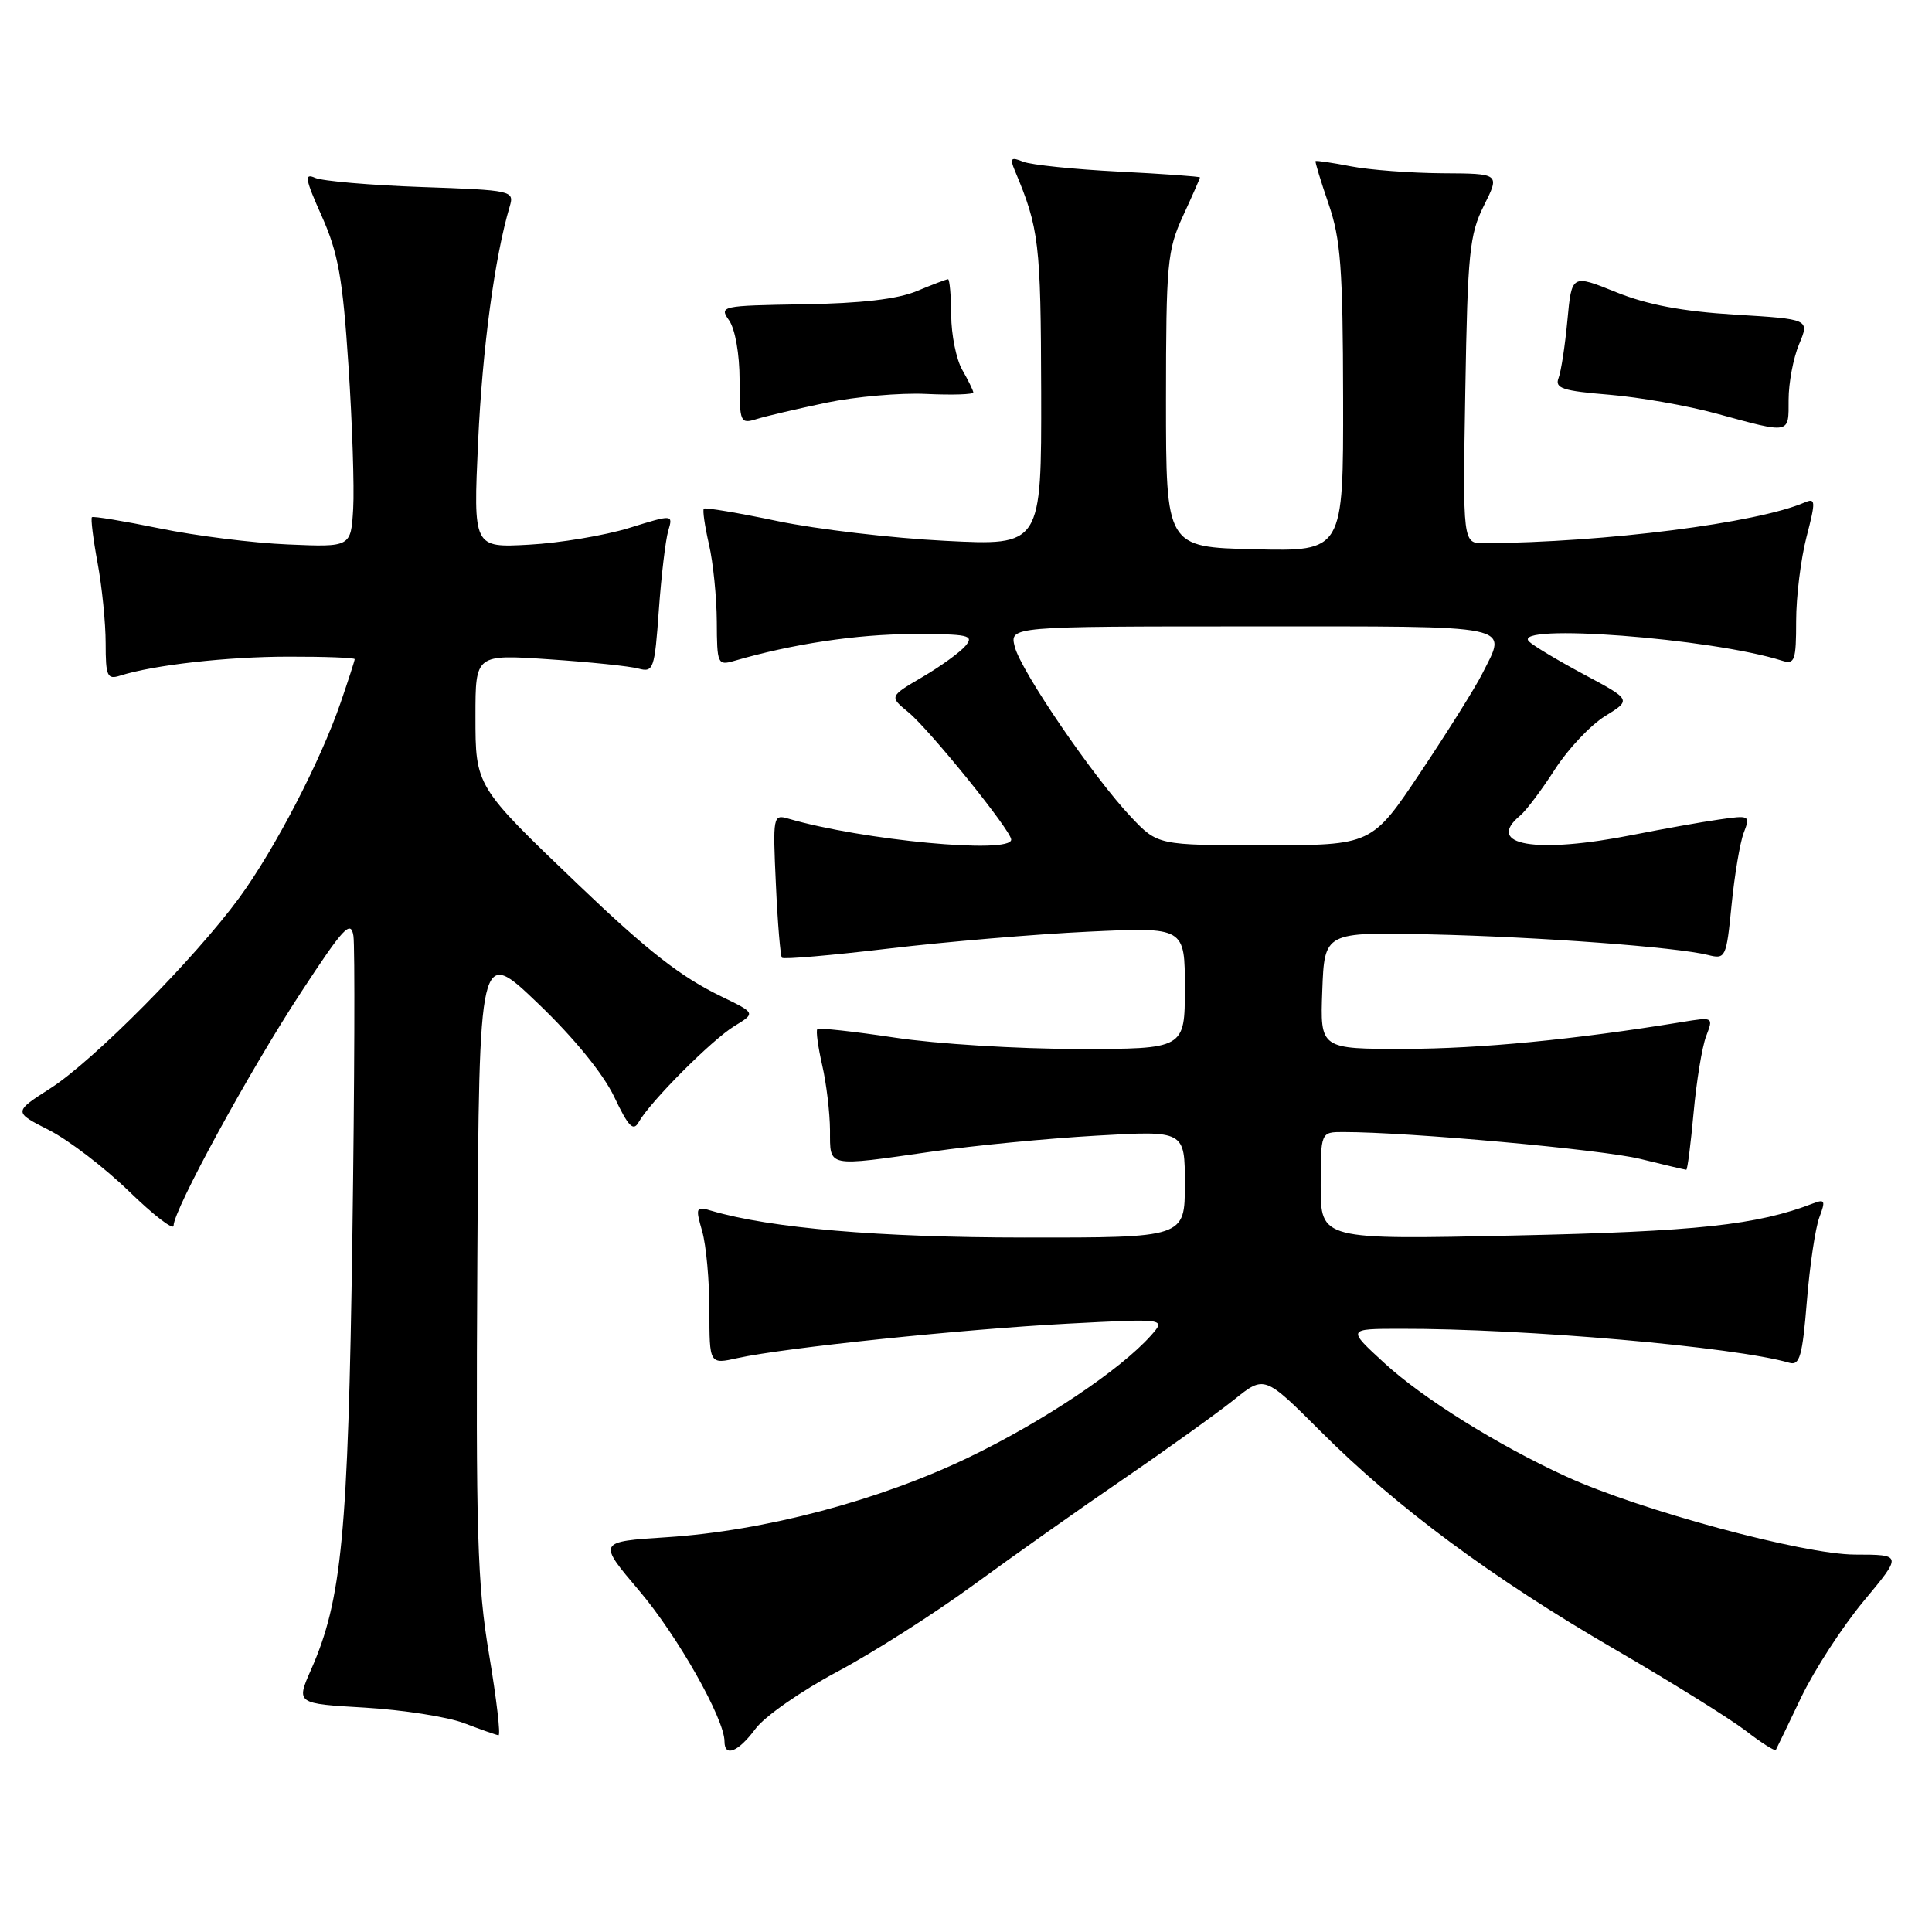 <?xml version="1.0" encoding="UTF-8" standalone="no"?>
<!DOCTYPE svg PUBLIC "-//W3C//DTD SVG 1.1//EN" "http://www.w3.org/Graphics/SVG/1.1/DTD/svg11.dtd" >
<svg xmlns="http://www.w3.org/2000/svg" xmlns:xlink="http://www.w3.org/1999/xlink" version="1.1" viewBox="0 0 256 256">
 <g >
 <path fill="currentColor"
d=" M 100.11 229.07 C 101.30 227.45 106.15 224.07 110.89 221.54 C 115.63 219.02 123.78 213.83 129.00 210.01 C 134.22 206.19 143.22 199.83 149.00 195.88 C 154.78 191.92 161.31 187.23 163.53 185.46 C 167.55 182.23 167.55 182.23 175.03 189.70 C 185.06 199.73 197.71 209.10 214.00 218.56 C 221.43 222.87 229.21 227.72 231.30 229.32 C 233.38 230.93 235.19 232.07 235.31 231.87 C 235.42 231.67 236.94 228.53 238.67 224.90 C 240.41 221.28 244.13 215.54 246.95 212.15 C 252.07 206.00 252.07 206.00 245.79 205.99 C 238.95 205.97 217.31 200.12 207.54 195.65 C 198.43 191.48 188.50 185.28 183.39 180.57 C 178.50 176.08 178.50 176.08 185.50 176.07 C 202.04 176.03 229.91 178.47 237.11 180.58 C 238.47 180.97 238.83 179.69 239.42 172.43 C 239.80 167.69 240.55 162.68 241.08 161.29 C 241.91 159.10 241.81 158.86 240.27 159.45 C 232.80 162.33 224.89 163.18 200.75 163.71 C 175.00 164.27 175.00 164.27 175.00 157.13 C 175.00 150.00 175.00 150.00 177.98 150.00 C 186.70 150.00 212.28 152.32 217.33 153.56 C 220.54 154.35 223.29 155.00 223.44 155.00 C 223.60 155.00 224.03 151.60 224.41 147.44 C 224.79 143.28 225.53 138.72 226.07 137.31 C 227.05 134.74 227.05 134.74 222.78 135.44 C 208.61 137.75 196.11 138.96 186.21 138.98 C 174.92 139.00 174.92 139.00 175.21 131.25 C 175.50 123.50 175.50 123.50 189.50 123.81 C 203.94 124.14 222.10 125.49 226.32 126.54 C 228.65 127.13 228.75 126.92 229.44 119.95 C 229.83 115.99 230.55 111.67 231.05 110.36 C 231.94 108.04 231.86 108.00 227.73 108.60 C 225.40 108.93 220.35 109.84 216.50 110.60 C 203.53 113.19 196.65 112.02 201.45 108.05 C 202.24 107.39 204.30 104.64 206.03 101.95 C 207.76 99.26 210.75 96.08 212.68 94.89 C 216.18 92.73 216.18 92.73 209.89 89.37 C 206.44 87.52 203.16 85.56 202.60 85.00 C 200.15 82.55 226.75 84.56 236.15 87.55 C 237.81 88.07 238.00 87.52 238.00 82.29 C 238.00 79.07 238.62 74.06 239.37 71.16 C 240.61 66.37 240.59 65.95 239.12 66.58 C 232.78 69.31 212.77 71.86 196.66 71.98 C 193.82 72.00 193.82 72.00 194.16 51.75 C 194.47 33.50 194.71 31.08 196.62 27.25 C 198.75 23.00 198.75 23.00 191.12 22.96 C 186.93 22.93 181.47 22.52 179.00 22.04 C 176.53 21.56 174.42 21.25 174.32 21.35 C 174.23 21.44 175.00 23.99 176.04 27.01 C 177.65 31.68 177.94 35.53 177.97 52.78 C 178.00 73.06 178.00 73.06 166.25 72.78 C 154.50 72.50 154.50 72.50 154.50 53.00 C 154.51 34.91 154.67 33.15 156.75 28.62 C 157.99 25.94 159.00 23.64 159.00 23.51 C 159.00 23.39 154.16 23.04 148.25 22.74 C 142.34 22.44 136.63 21.85 135.58 21.43 C 133.96 20.77 133.78 20.96 134.46 22.58 C 137.69 30.25 137.91 32.14 137.96 51.90 C 138.00 72.31 138.00 72.31 125.25 71.66 C 118.24 71.31 108.25 70.13 103.05 69.05 C 97.85 67.96 93.44 67.22 93.26 67.40 C 93.08 67.59 93.39 69.71 93.94 72.12 C 94.50 74.53 94.96 79.14 94.98 82.37 C 95.00 87.97 95.10 88.20 97.25 87.58 C 104.95 85.33 113.59 84.03 120.87 84.02 C 128.34 84.00 129.11 84.17 127.95 85.56 C 127.24 86.41 124.67 88.28 122.24 89.70 C 117.83 92.29 117.83 92.29 120.38 94.39 C 123.21 96.73 133.99 110.07 133.99 111.25 C 134.01 113.21 114.31 111.35 104.44 108.47 C 102.44 107.88 102.39 108.15 102.81 117.18 C 103.04 122.31 103.41 126.69 103.61 126.91 C 103.82 127.14 110.18 126.59 117.75 125.69 C 125.31 124.79 137.24 123.78 144.25 123.45 C 157.00 122.85 157.00 122.85 157.00 130.92 C 157.00 139.00 157.00 139.00 142.75 138.99 C 134.91 138.99 124.04 138.32 118.58 137.49 C 113.13 136.67 108.50 136.16 108.30 136.37 C 108.10 136.57 108.39 138.71 108.94 141.12 C 109.50 143.53 109.96 147.41 109.98 149.75 C 110.00 154.74 109.39 154.61 123.57 152.58 C 129.03 151.79 138.79 150.85 145.25 150.48 C 157.00 149.80 157.00 149.80 157.00 156.90 C 157.00 164.00 157.00 164.00 135.75 163.98 C 116.47 163.97 102.13 162.74 94.29 160.44 C 92.20 159.82 92.13 159.97 93.04 163.14 C 93.57 164.98 94.00 169.70 94.00 173.64 C 94.00 180.79 94.00 180.79 97.75 179.95 C 103.92 178.59 127.60 176.12 141.50 175.39 C 154.50 174.71 154.50 174.71 152.51 176.96 C 148.46 181.51 138.24 188.35 128.42 193.08 C 116.52 198.82 101.32 202.85 88.34 203.69 C 79.19 204.28 79.19 204.28 84.70 210.78 C 89.78 216.76 96.00 227.76 96.00 230.75 C 96.00 232.89 97.84 232.13 100.11 229.07 Z  M 64.81 219.25 C 63.24 209.90 63.04 203.09 63.25 167.00 C 63.50 125.50 63.50 125.50 71.26 132.93 C 76.06 137.52 79.91 142.25 81.38 145.32 C 83.27 149.31 83.92 149.97 84.64 148.67 C 86.16 145.97 94.32 137.78 97.31 135.96 C 100.13 134.24 100.13 134.24 95.63 132.06 C 90.17 129.42 85.83 126.03 76.56 117.16 C 62.98 104.17 63.00 104.20 63.00 94.88 C 63.00 86.70 63.00 86.70 72.75 87.36 C 78.11 87.72 83.45 88.27 84.60 88.59 C 86.59 89.12 86.74 88.68 87.30 80.83 C 87.63 76.25 88.19 71.52 88.55 70.32 C 89.19 68.15 89.19 68.15 83.35 69.96 C 80.13 70.95 74.17 71.95 70.11 72.17 C 62.71 72.58 62.71 72.58 63.35 58.54 C 63.92 46.18 65.55 34.03 67.54 27.36 C 68.16 25.26 67.90 25.20 55.84 24.78 C 49.05 24.54 42.72 23.99 41.76 23.57 C 40.29 22.91 40.42 23.69 42.64 28.65 C 44.81 33.52 45.41 36.83 46.17 48.40 C 46.68 56.05 46.96 64.60 46.80 67.40 C 46.50 72.50 46.50 72.50 38.14 72.14 C 33.54 71.95 25.89 70.99 21.14 70.01 C 16.39 69.04 12.36 68.37 12.18 68.53 C 12.01 68.68 12.34 71.41 12.93 74.59 C 13.52 77.77 14.00 82.56 14.00 85.25 C 14.00 89.60 14.21 90.07 15.90 89.53 C 20.37 88.11 30.11 87.01 38.25 87.01 C 43.06 87.00 47.00 87.15 47.00 87.34 C 47.00 87.53 46.16 90.12 45.14 93.09 C 42.46 100.88 36.42 112.50 31.72 118.94 C 25.85 126.96 12.40 140.54 6.69 144.20 C 1.78 147.35 1.78 147.35 6.51 149.75 C 9.11 151.08 13.88 154.73 17.12 157.88 C 20.35 161.02 23.00 163.06 23.00 162.41 C 23.00 160.33 33.08 141.86 39.88 131.50 C 45.51 122.90 46.49 121.85 46.83 124.00 C 47.04 125.38 46.98 143.38 46.69 164.00 C 46.13 203.30 45.29 212.03 41.22 221.23 C 39.23 225.74 39.23 225.74 48.36 226.27 C 53.39 226.57 59.30 227.49 61.50 228.33 C 63.70 229.17 65.75 229.89 66.05 229.93 C 66.36 229.97 65.80 225.16 64.81 219.25 Z  M 237.00 52.97 C 237.00 50.75 237.62 47.44 238.39 45.61 C 239.78 42.29 239.78 42.29 229.89 41.69 C 222.91 41.26 218.29 40.39 214.13 38.71 C 208.26 36.34 208.26 36.34 207.69 42.43 C 207.38 45.78 206.85 49.24 206.51 50.11 C 206.00 51.45 207.08 51.80 213.20 52.30 C 217.21 52.63 223.65 53.76 227.50 54.82 C 237.32 57.50 237.00 57.56 237.00 52.97 Z  M 109.50 53.36 C 113.35 52.56 119.31 52.03 122.75 52.20 C 126.19 52.36 128.99 52.27 128.97 52.00 C 128.95 51.73 128.29 50.38 127.50 49.00 C 126.71 47.62 126.05 44.36 126.04 41.75 C 126.02 39.14 125.83 37.00 125.62 37.00 C 125.41 37.00 123.55 37.71 121.48 38.57 C 118.93 39.64 114.08 40.20 106.48 40.32 C 95.51 40.50 95.27 40.55 96.62 42.47 C 97.41 43.61 98.00 46.94 98.00 50.34 C 98.00 55.99 98.09 56.20 100.25 55.53 C 101.49 55.14 105.65 54.17 109.50 53.36 Z  M 149.86 108.25 C 144.87 102.97 135.27 88.91 134.46 85.69 C 133.78 83.00 133.78 83.00 165.89 83.00 C 201.36 83.00 199.73 82.66 196.39 89.30 C 195.51 91.06 191.86 96.89 188.28 102.25 C 181.78 112.00 181.78 112.00 167.59 112.00 C 153.41 112.00 153.41 112.00 149.86 108.25 Z "/>
</g>
</svg>